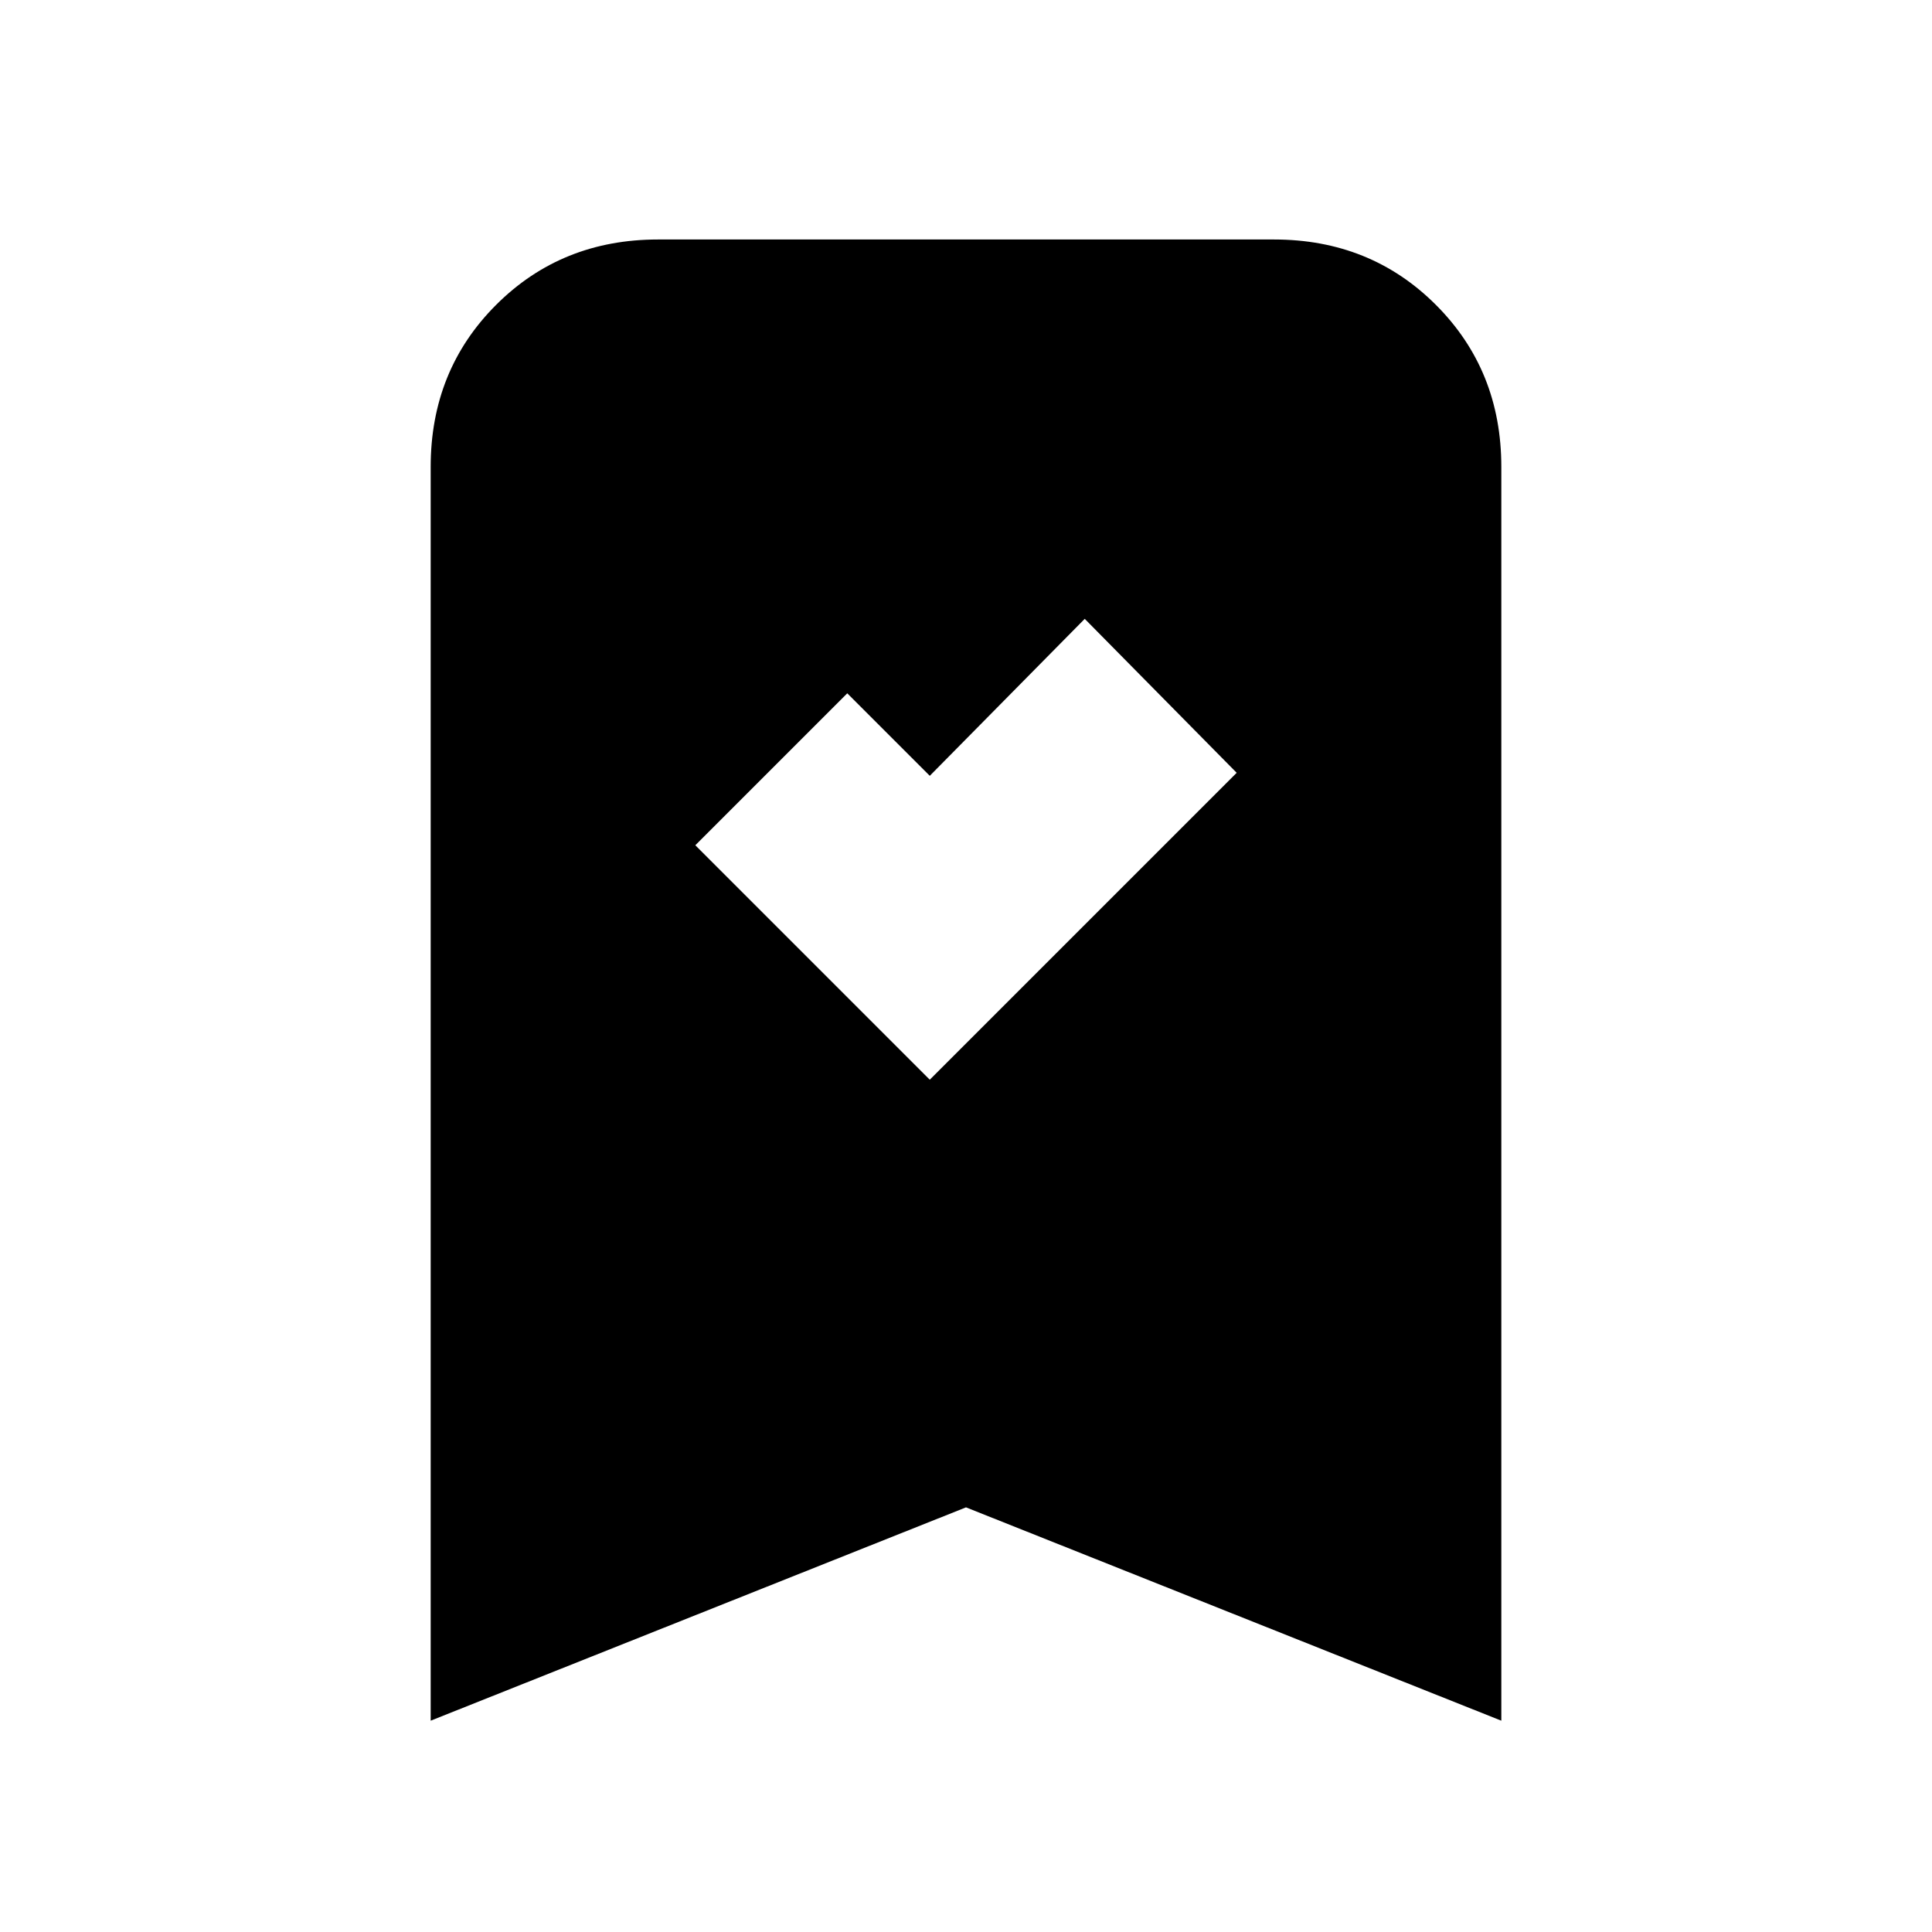 <svg xmlns="http://www.w3.org/2000/svg" height="20" viewBox="0 -960 960 960" width="20"><path d="M462-423.5 614.5-576 539-652.5l-77 78-41-41-75.5 75.5L462-423.5ZM214-105v-623q0-48 32.5-80.5T327-841h306q48 0 80.5 32.5T746-728v623L480-211 214-105Z"/></svg>